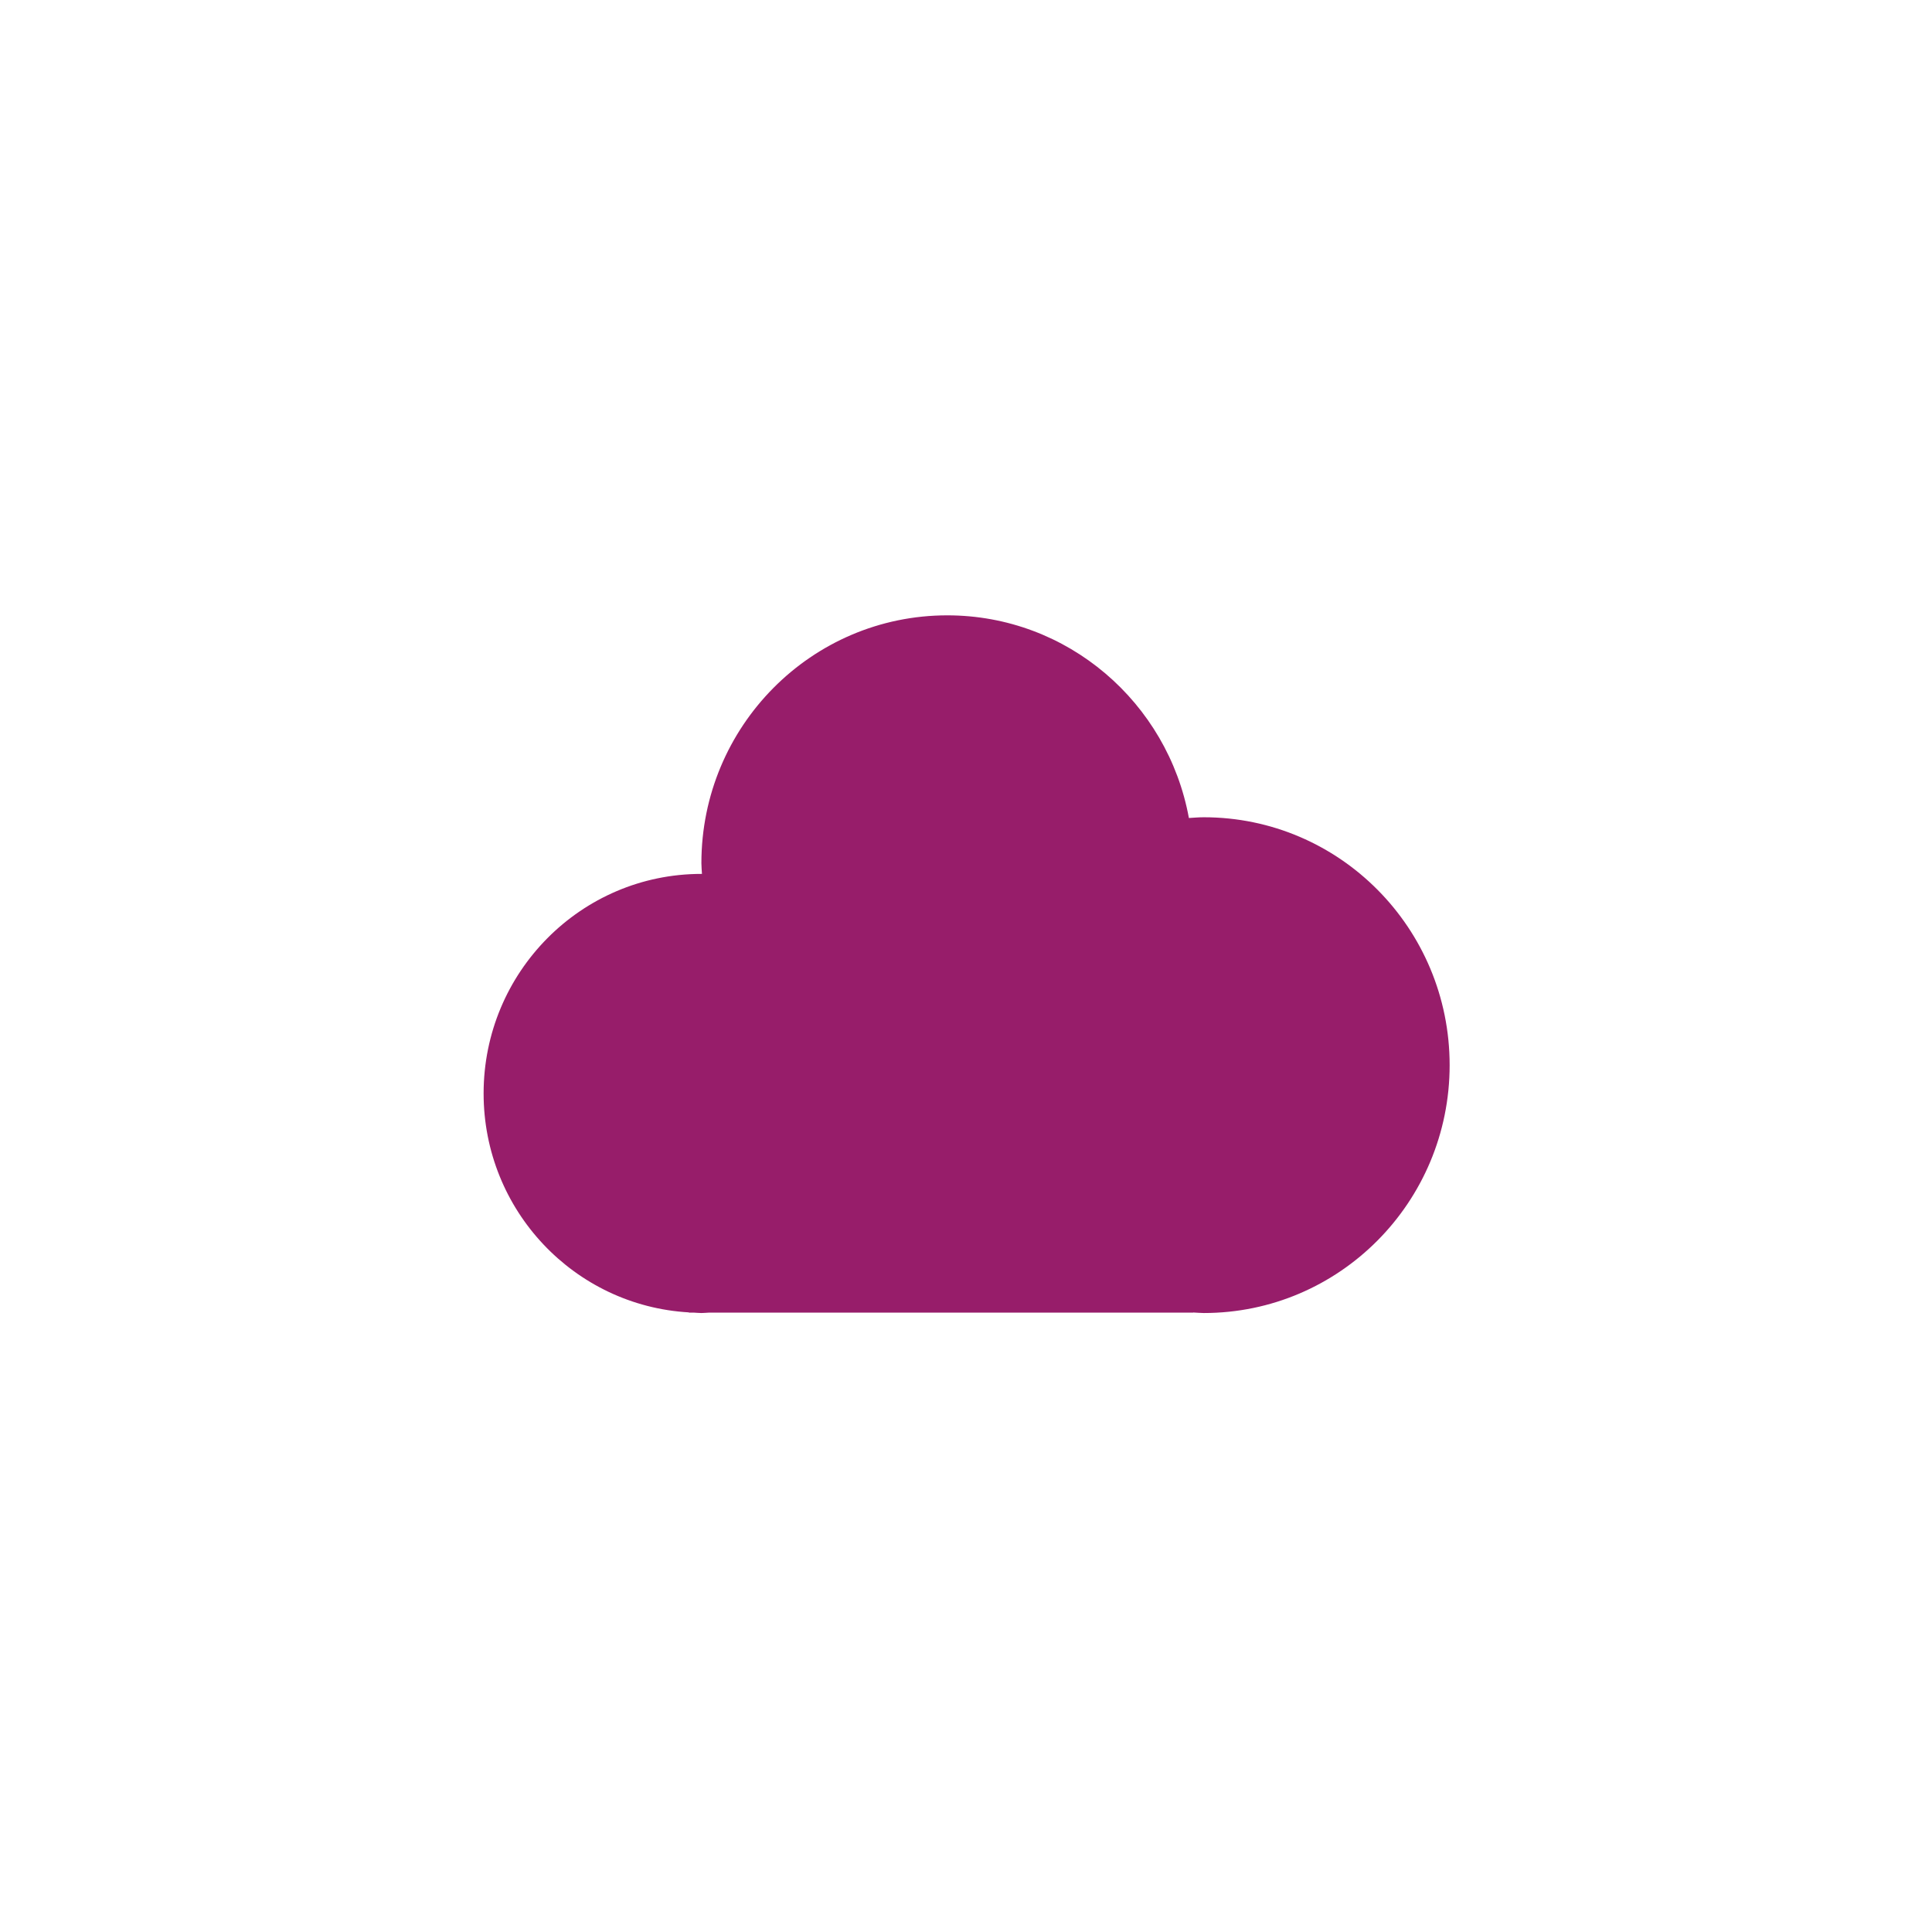 ﻿<?xml version="1.0" encoding="utf-8"?>
<!DOCTYPE svg PUBLIC "-//W3C//DTD SVG 1.1//EN" "http://www.w3.org/Graphics/SVG/1.1/DTD/svg11.dtd">
<svg xmlns="http://www.w3.org/2000/svg" xmlns:xlink="http://www.w3.org/1999/xlink" version="1.1" baseProfile="full" width="76" height="76" viewBox="0 0 76.00 76.00" enable-background="new 0 0 76.00 76.00" xml:space="preserve">
	<path fill="#971D6A" fill-opacity="1" stroke-width="0.2" stroke-linejoin="round" d="M 27.099,51.626L 27.096,51.635L 27.29,51.635C 27.391,51.639 27.49,51.651 27.591,51.651C 27.694,51.651 27.792,51.639 27.893,51.635L 46.936,51.635L 46.936,51.63C 47.076,51.635 47.212,51.651 47.352,51.651C 52.694,51.651 57.025,47.285 57.025,41.9C 57.025,36.514 52.694,32.149 47.352,32.149C 47.155,32.149 46.962,32.167 46.768,32.178C 45.938,27.644 42.002,24.206 37.264,24.206C 31.922,24.206 27.591,28.572 27.591,33.957C 27.591,34.099 27.607,34.237 27.613,34.378L 27.591,34.377C 22.86,34.377 19.024,38.243 19.024,43.013C 19.024,47.616 22.598,51.367 27.099,51.626 Z "/>
</svg>
